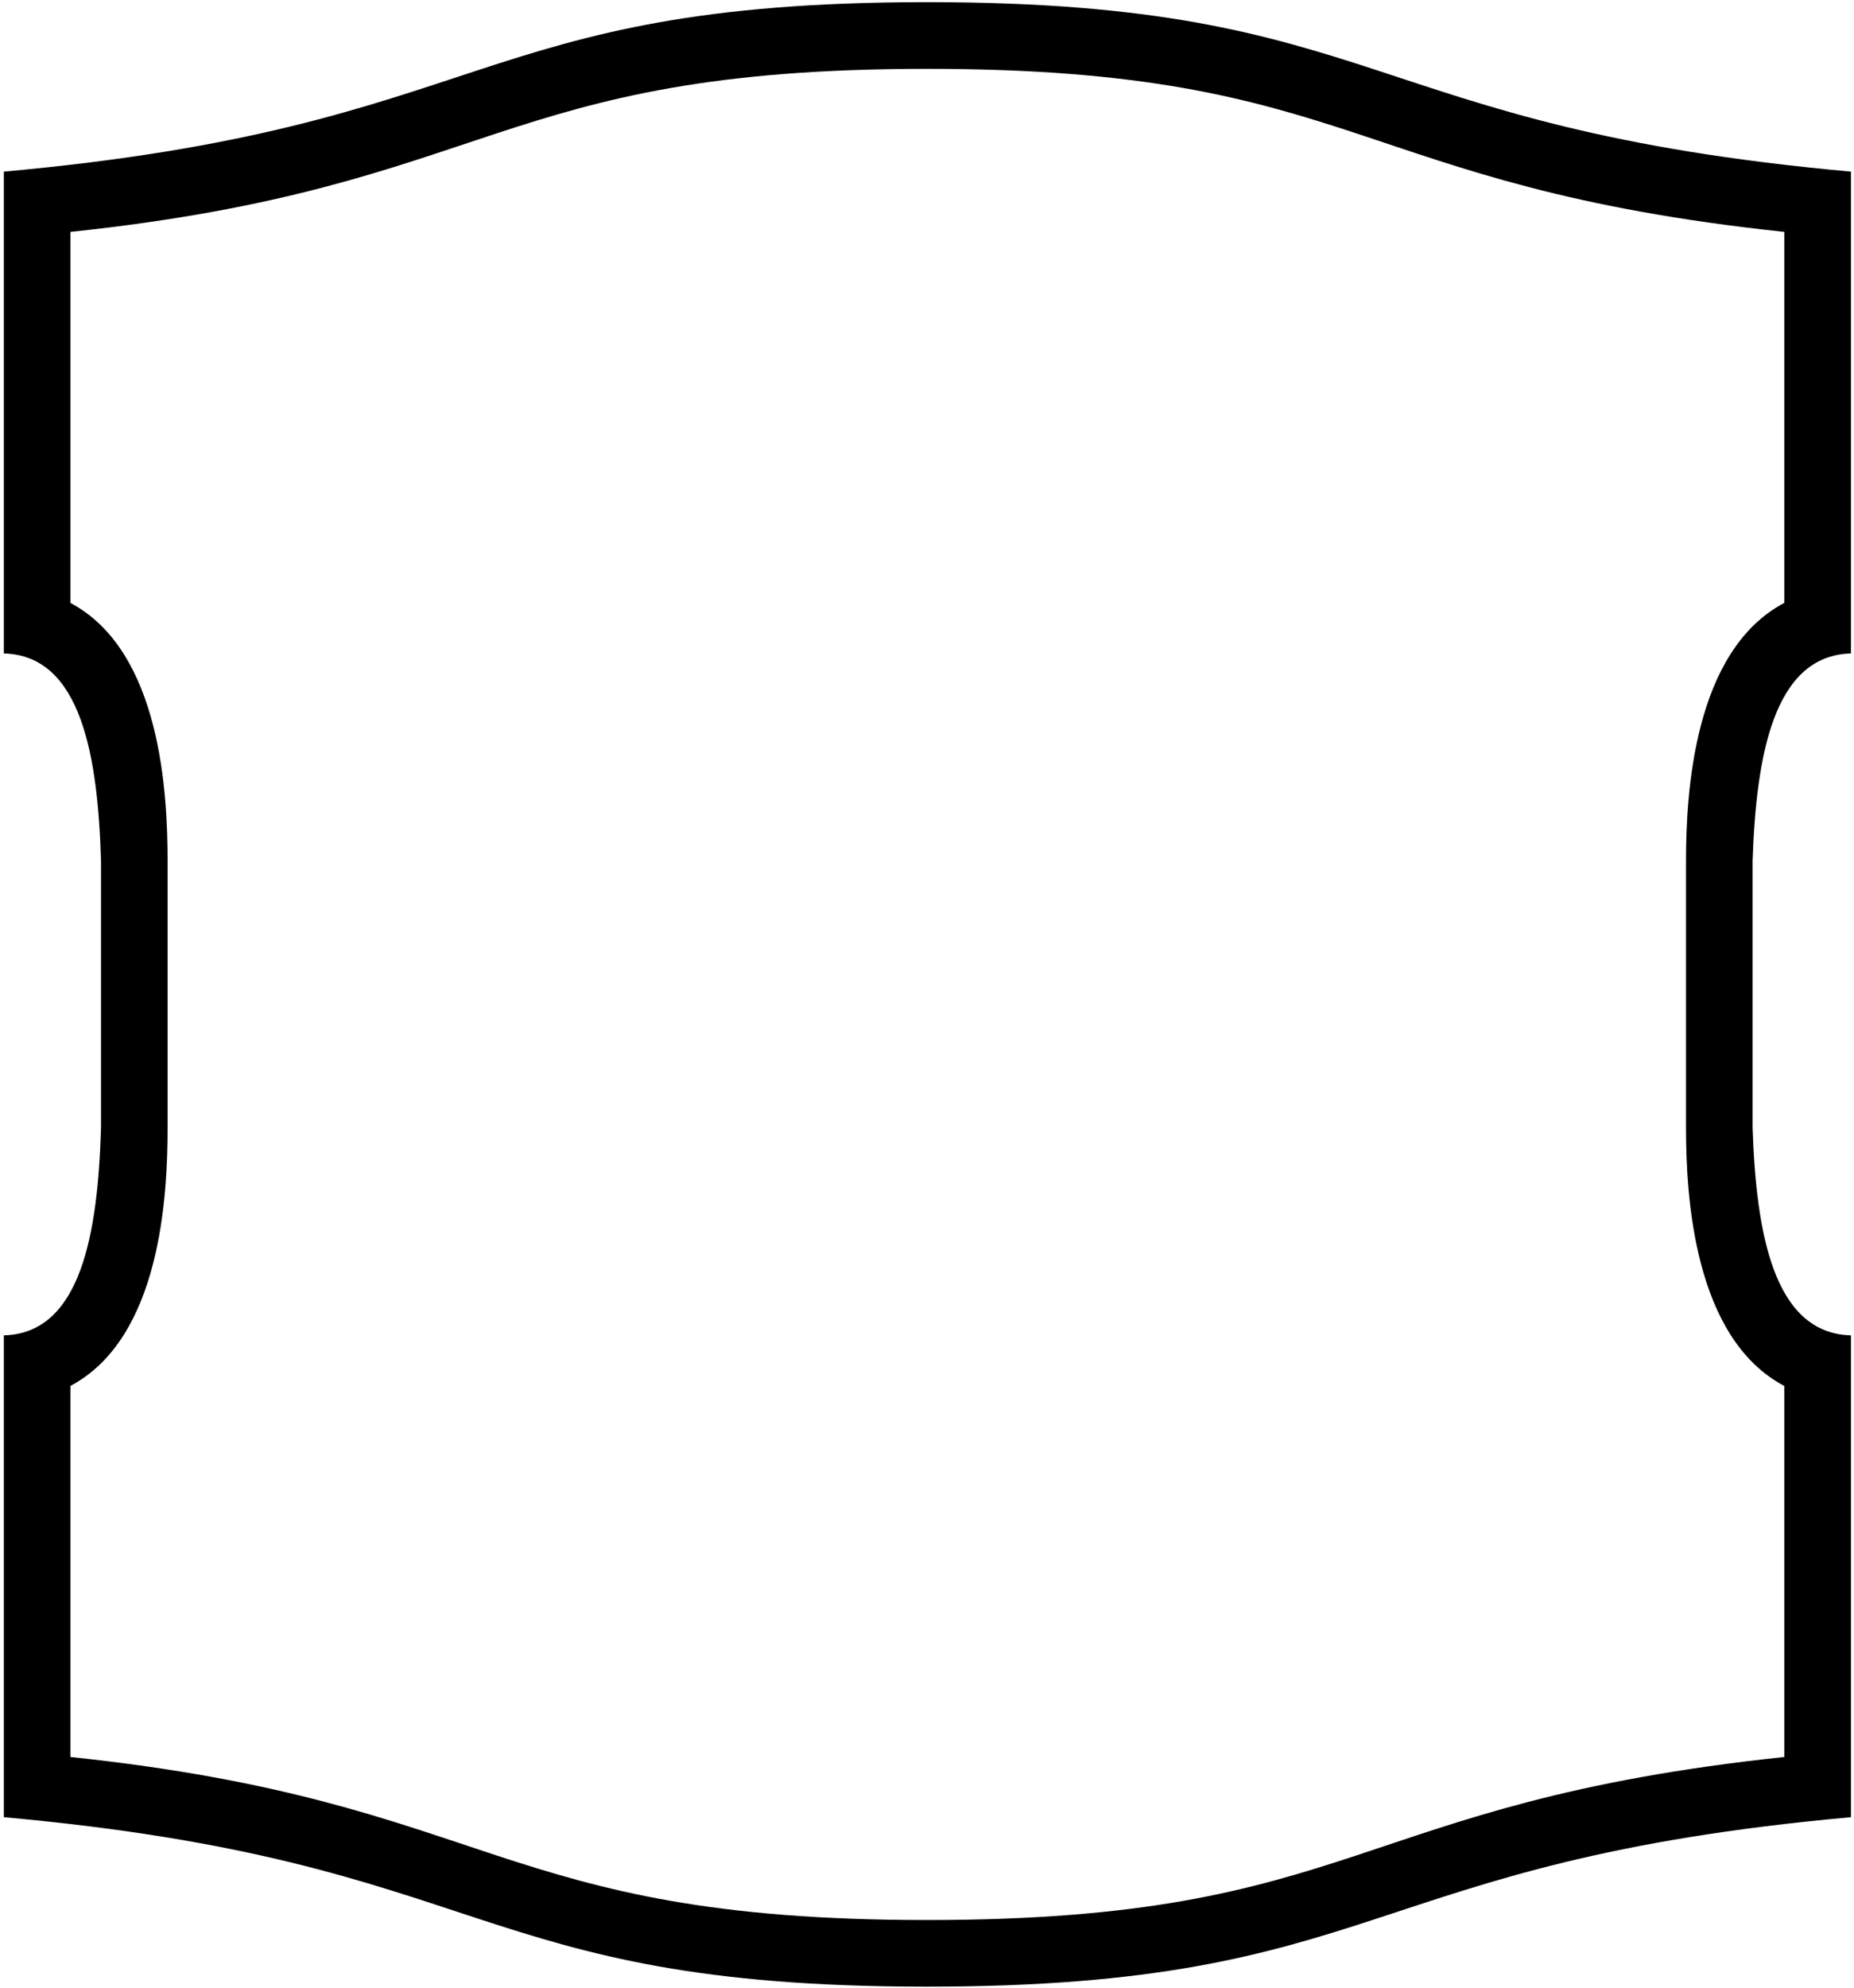 <?xml version="1.0" encoding="UTF-8"?>
<svg xmlns="http://www.w3.org/2000/svg" xmlns:xlink="http://www.w3.org/1999/xlink" width="430pt" height="461pt" viewBox="0 0 430 461" version="1.1">
<g id="surface1">
<path style=" stroke:none;fill-rule:nonzero;fill:rgb(0%,0%,0%);fill-opacity:1;" d="M 429.289 151.516 L 429.289 39.793 C 315.699 29.535 321.199 0.5 215 0.5 C 108.98 0.5 114.48 29.535 0.891 39.793 L 0.891 151.516 C 18.918 151.988 22.707 175.504 23.426 199.645 L 23.426 261.504 C 22.707 285.648 18.918 309.16 0.891 309.633 L 0.891 421.355 C 114.48 431.613 108.98 460.648 215 460.648 C 321.199 460.648 315.699 431.613 429.289 421.355 L 429.289 309.633 C 411.262 309.16 407.293 285.648 406.484 261.504 L 406.484 199.645 C 407.293 175.504 411.262 151.988 429.289 151.516 Z M 413.848 321.371 L 413.848 407.395 C 313.418 418.047 315.336 445.199 214.996 445.199 C 114.816 445.199 114.953 417.801 16.332 407.395 L 16.332 321.355 C 37.383 310.207 38.863 276.988 38.863 261.496 L 38.863 199.66 C 38.863 184.172 37.383 150.953 16.332 139.805 L 16.332 53.77 C 114.953 43.359 114.816 15.961 214.996 15.961 C 315.336 15.961 313.418 43.109 413.848 53.77 L 413.848 139.785 C 392.781 150.891 391.039 183.957 391.039 199.66 L 391.039 261.496 C 391.039 277.203 392.781 310.27 413.848 321.371 "/>
</g>
</svg>
